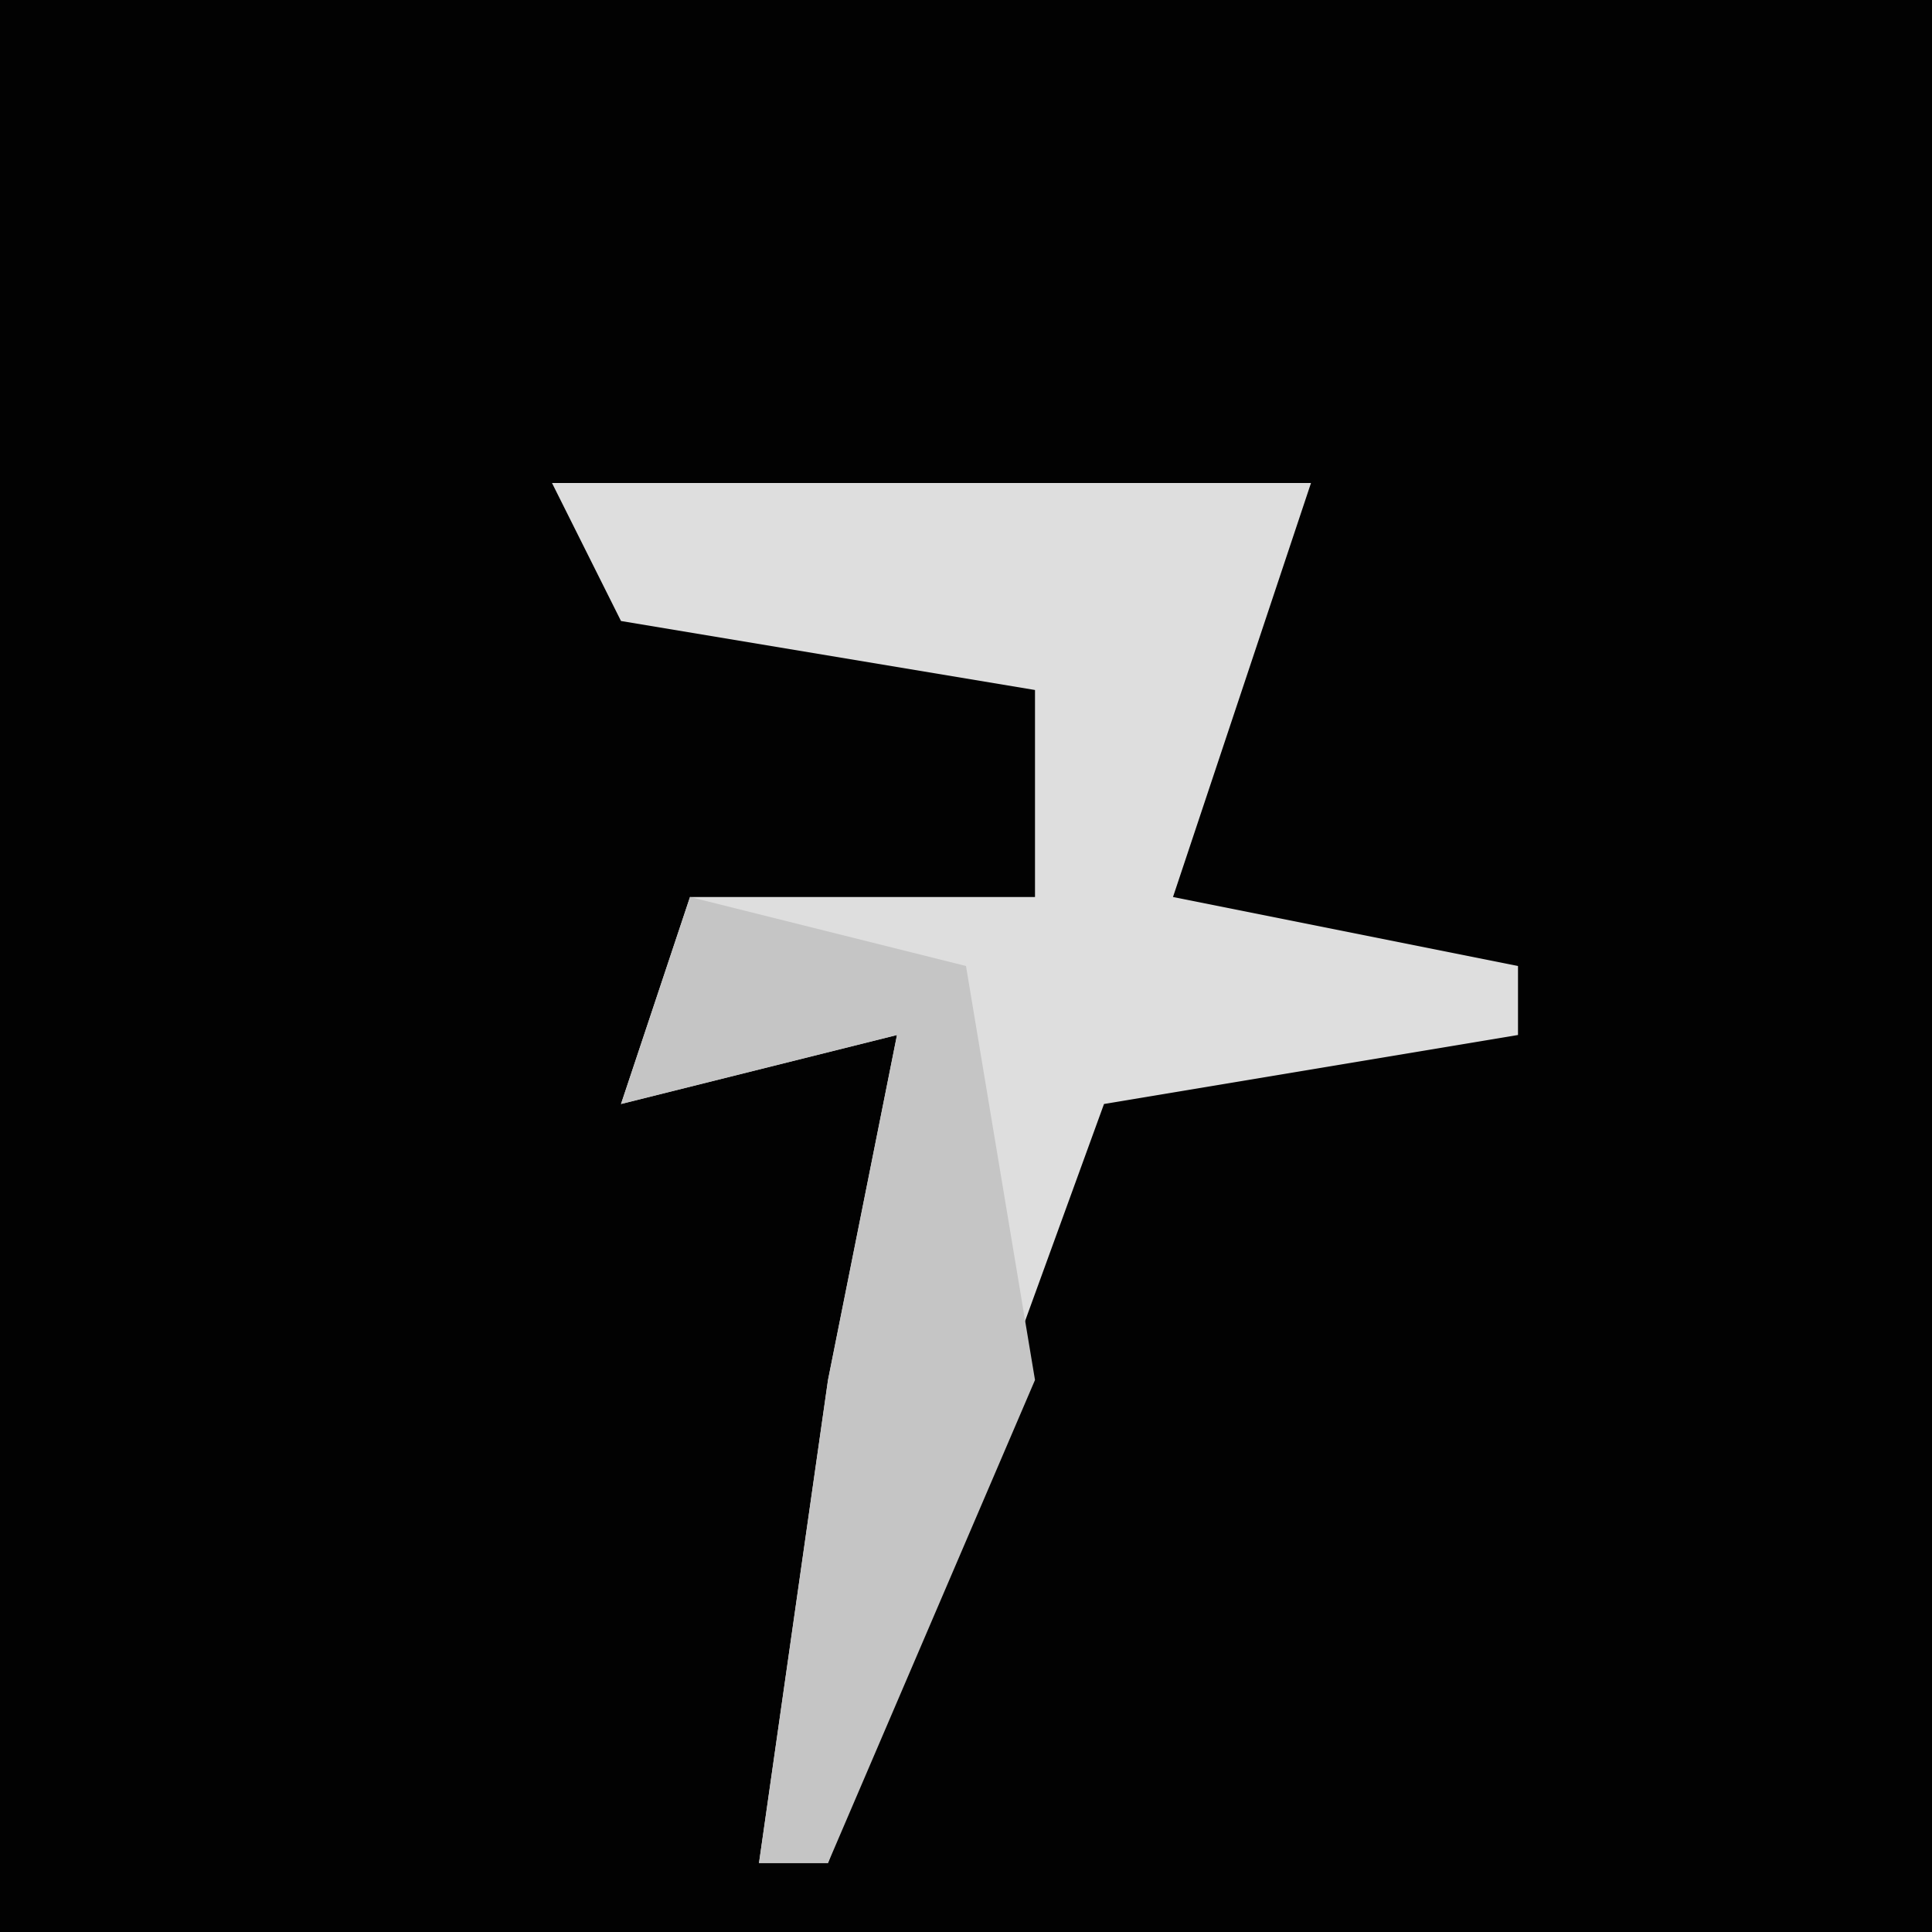 <?xml version="1.0" encoding="UTF-8"?>
<svg version="1.1" xmlns="http://www.w3.org/2000/svg" width="28" height="28">
<path d="M0,0 L28,0 L28,28 L0,28 Z " fill="#020202" transform="translate(0,0)"/>
<path d="M0,0 L11,0 L9,6 L14,7 L14,8 L8,9 L4,20 L3,20 L4,13 L5,8 L1,9 L2,6 L7,6 L7,3 L1,2 Z " fill="#DEDEDE" transform="translate(8,7)"/>
<path d="M0,0 L4,1 L5,7 L2,14 L1,14 L2,7 L3,2 L-1,3 Z " fill="#C5C5C5" transform="translate(10,13)"/>
</svg>
